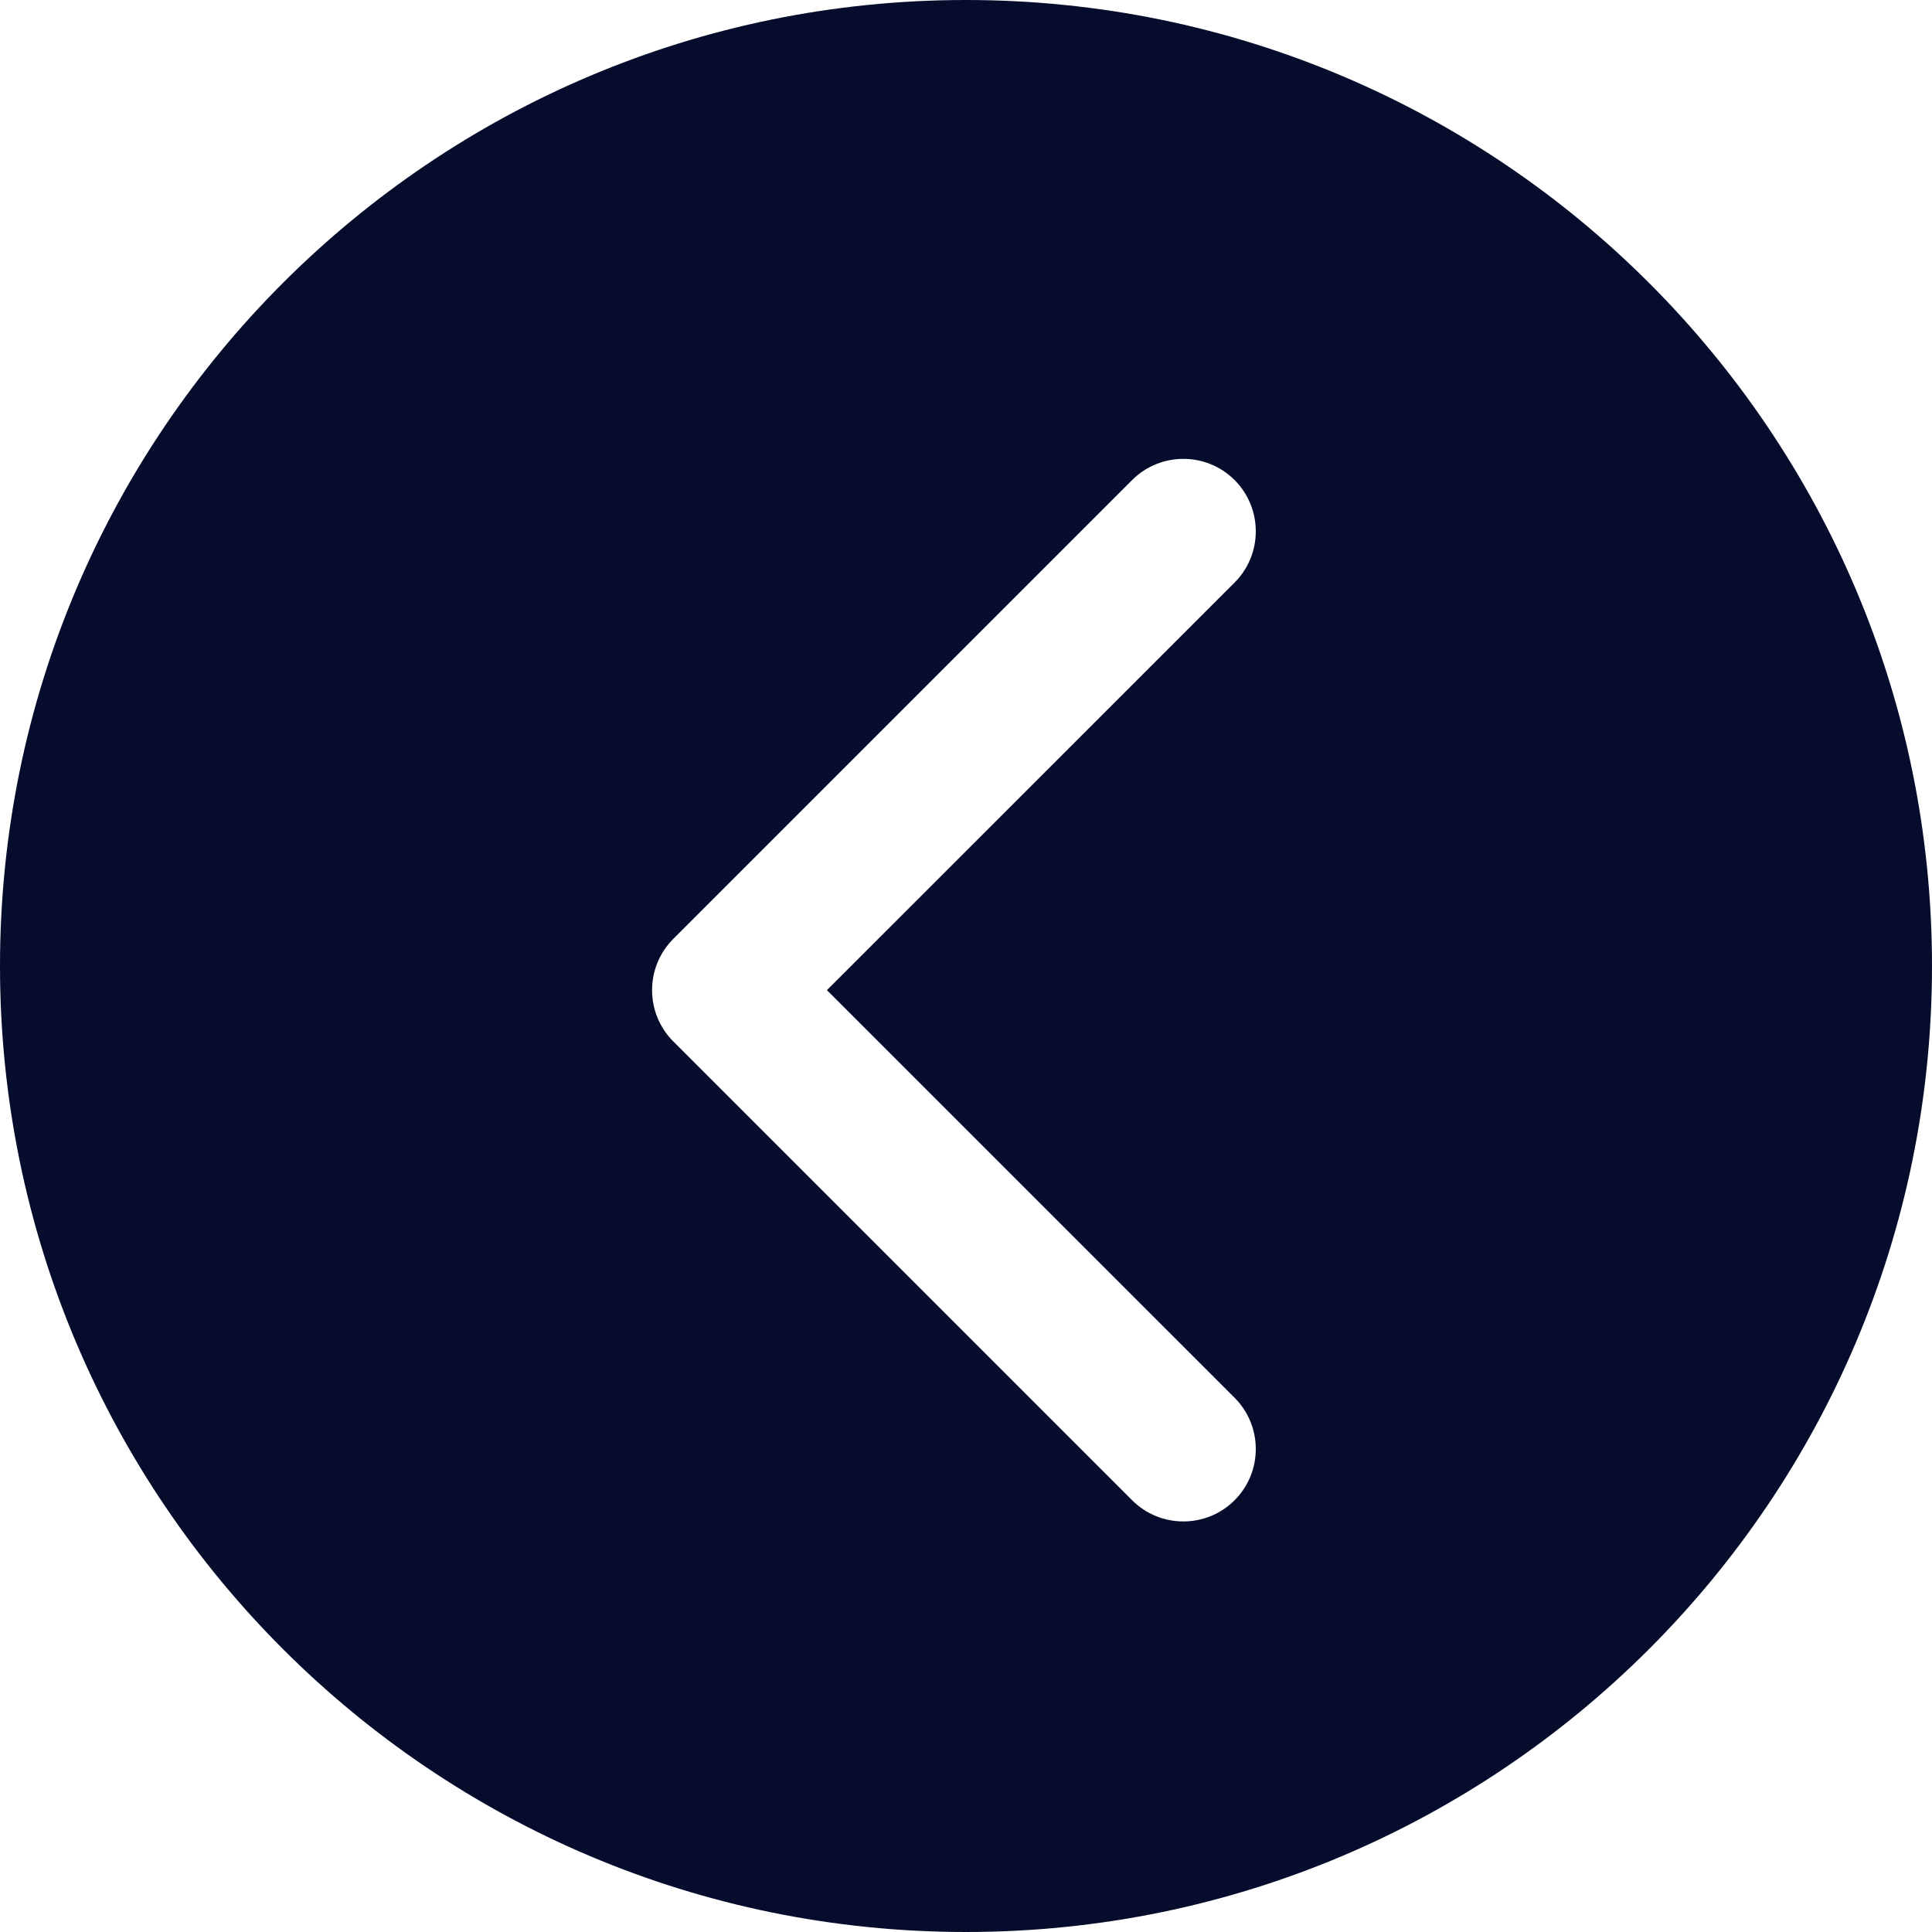 <svg width="40" height="40" viewBox="0 0 40 40" fill="none" xmlns="http://www.w3.org/2000/svg">
<path fill-rule="evenodd" clip-rule="evenodd" d="M20 40C31.046 40 40 31.046 40 20C40 8.954 31.046 0 20 0C8.954 0 0 8.954 0 20C0 31.046 8.954 40 20 40ZM25.561 12.061C26.146 11.475 26.146 10.525 25.561 9.939C24.975 9.354 24.025 9.354 23.439 9.939L13.939 19.439C13.354 20.025 13.354 20.975 13.939 21.561L23.439 31.061C24.025 31.646 24.975 31.646 25.561 31.061C26.146 30.475 26.146 29.525 25.561 28.939L17.121 20.5L25.561 12.061Z" fill="#060C2B"/>
</svg>
